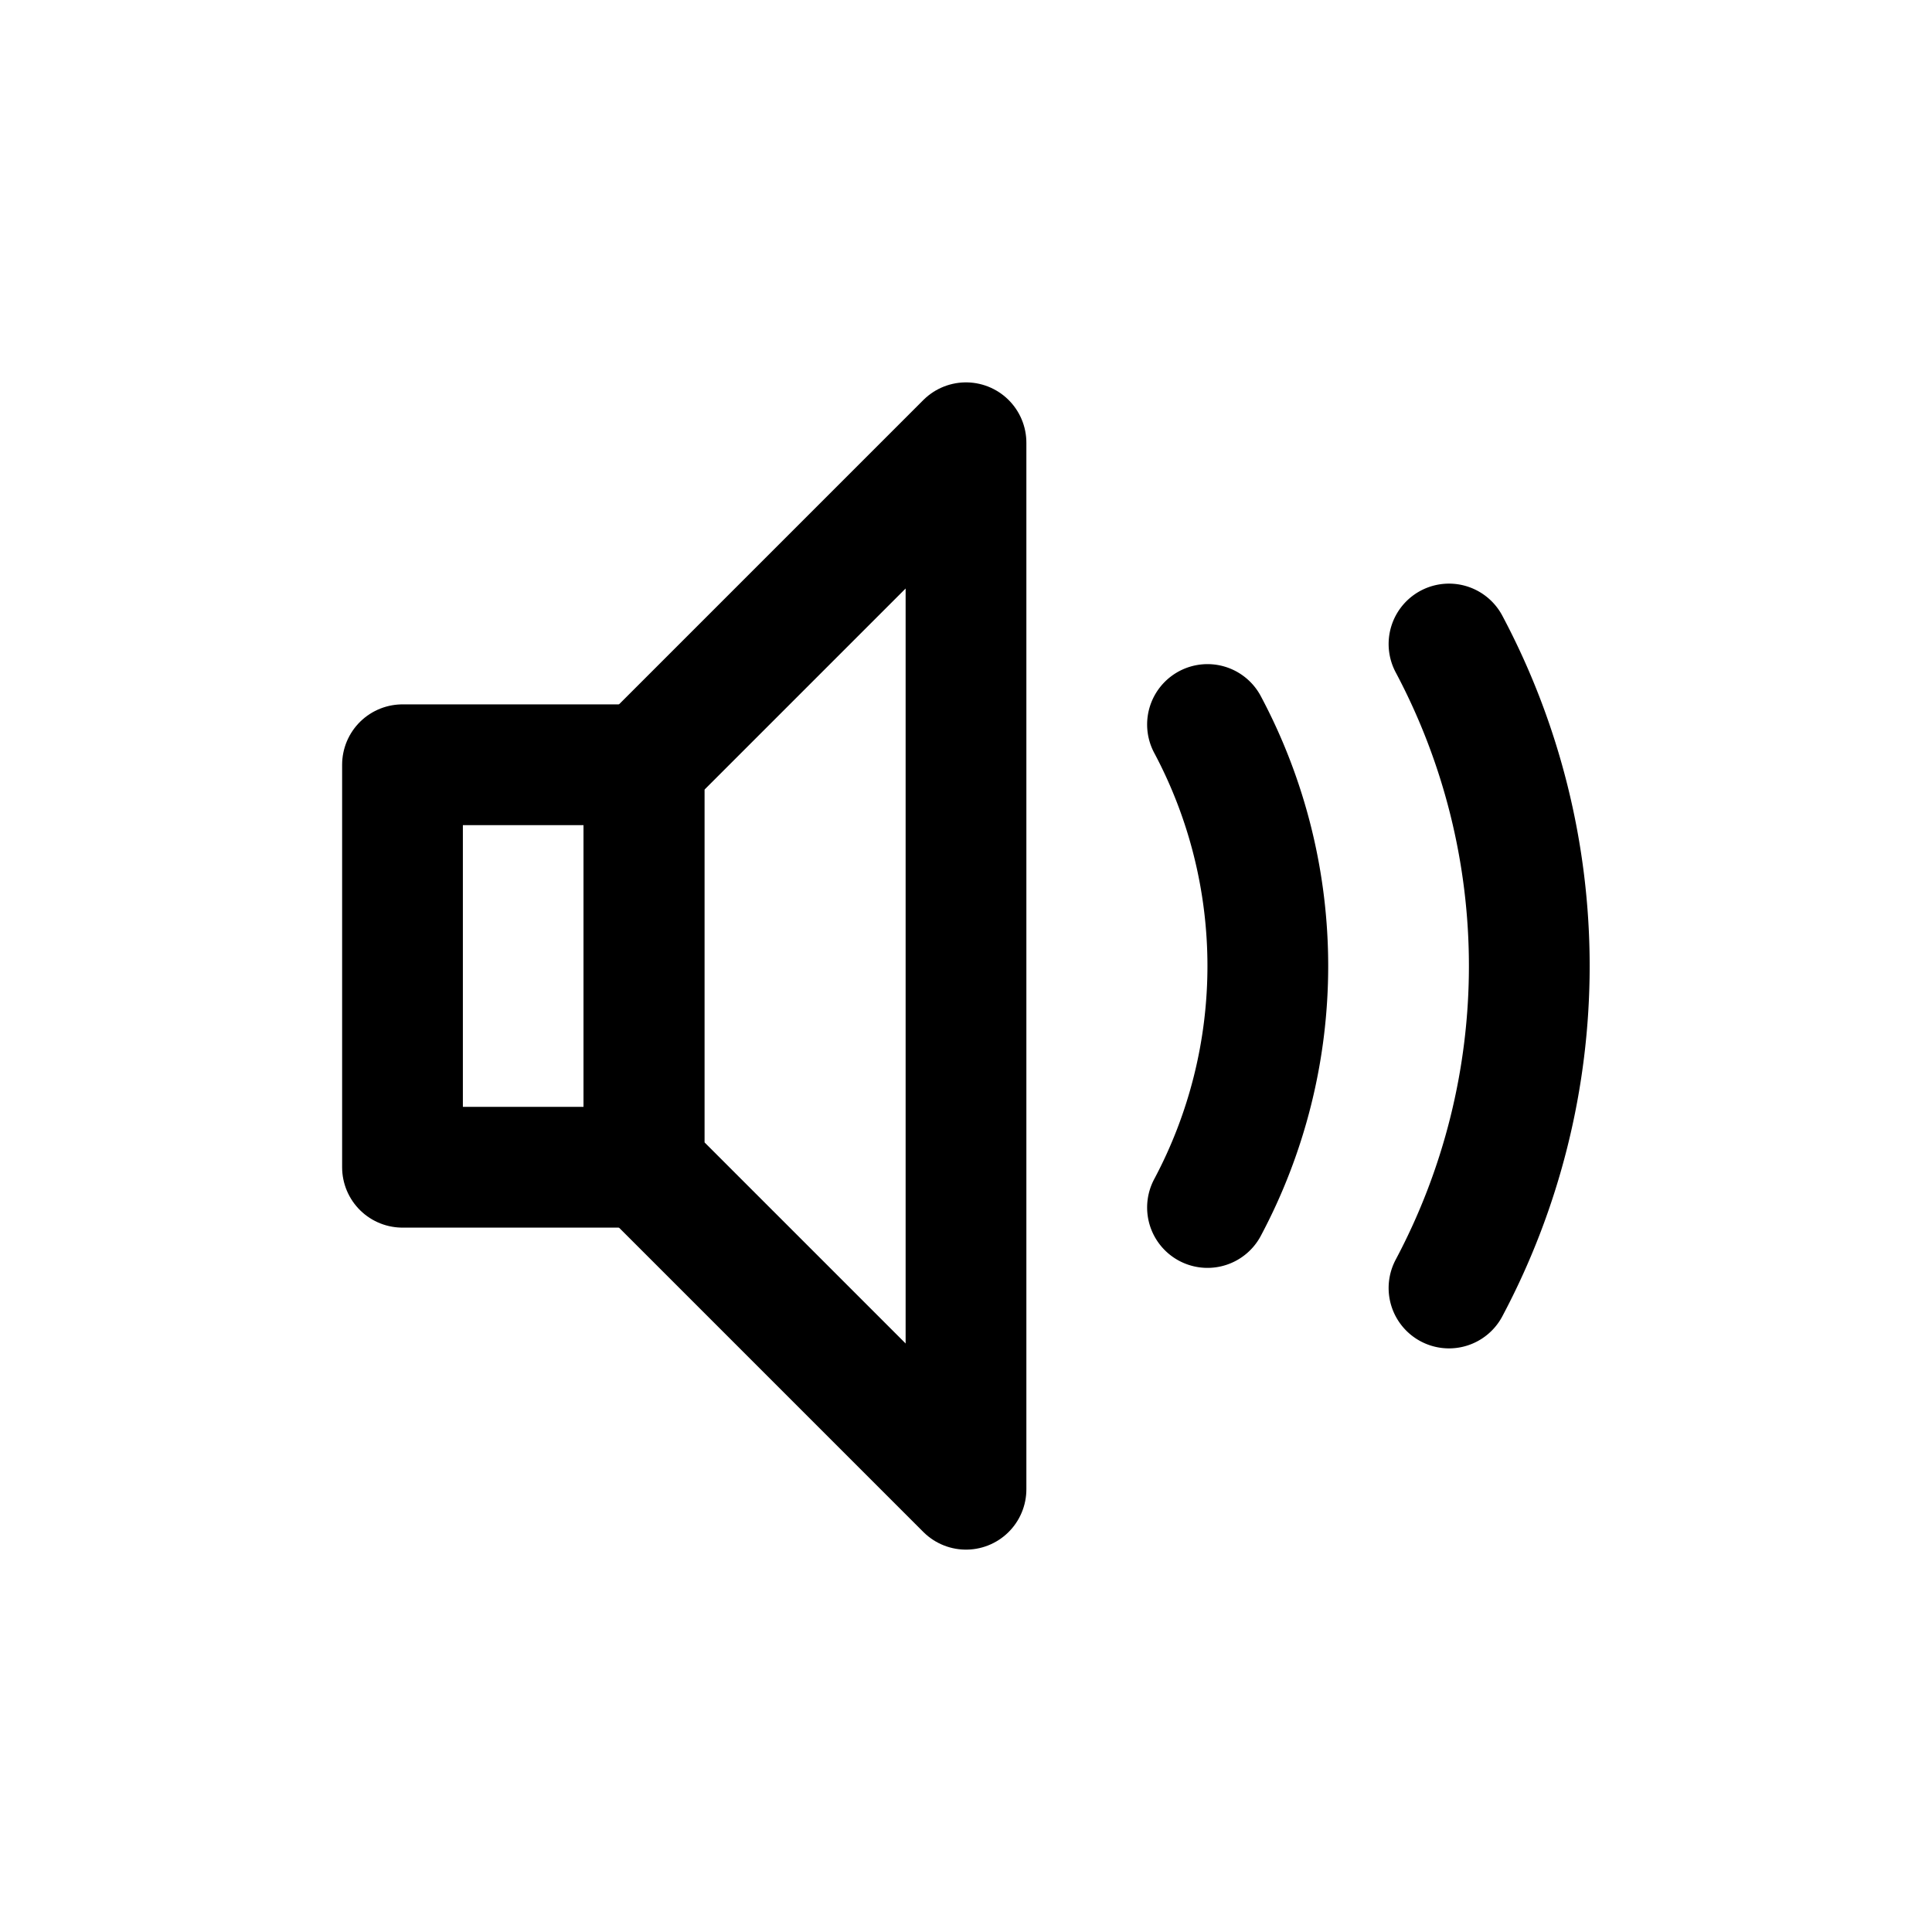 <svg xmlns="http://www.w3.org/2000/svg" width="24" height="24" viewBox="0 0 24 24" stroke="currentColor" fill="none" stroke-linecap="round" stroke-width="1.5" stroke-linejoin="round" stroke-align="center" ><rect  x="5" y="9.5" width="3" height="5"/><polygon  points="12 5.5 8 9.5 8 14.5 12 18.5 12 5.5"/><path  d="M15,9a6.38,6.38,0,0,1,0,6"/><path  d="M18,8a8.52,8.52,0,0,1,0,8"/></svg>